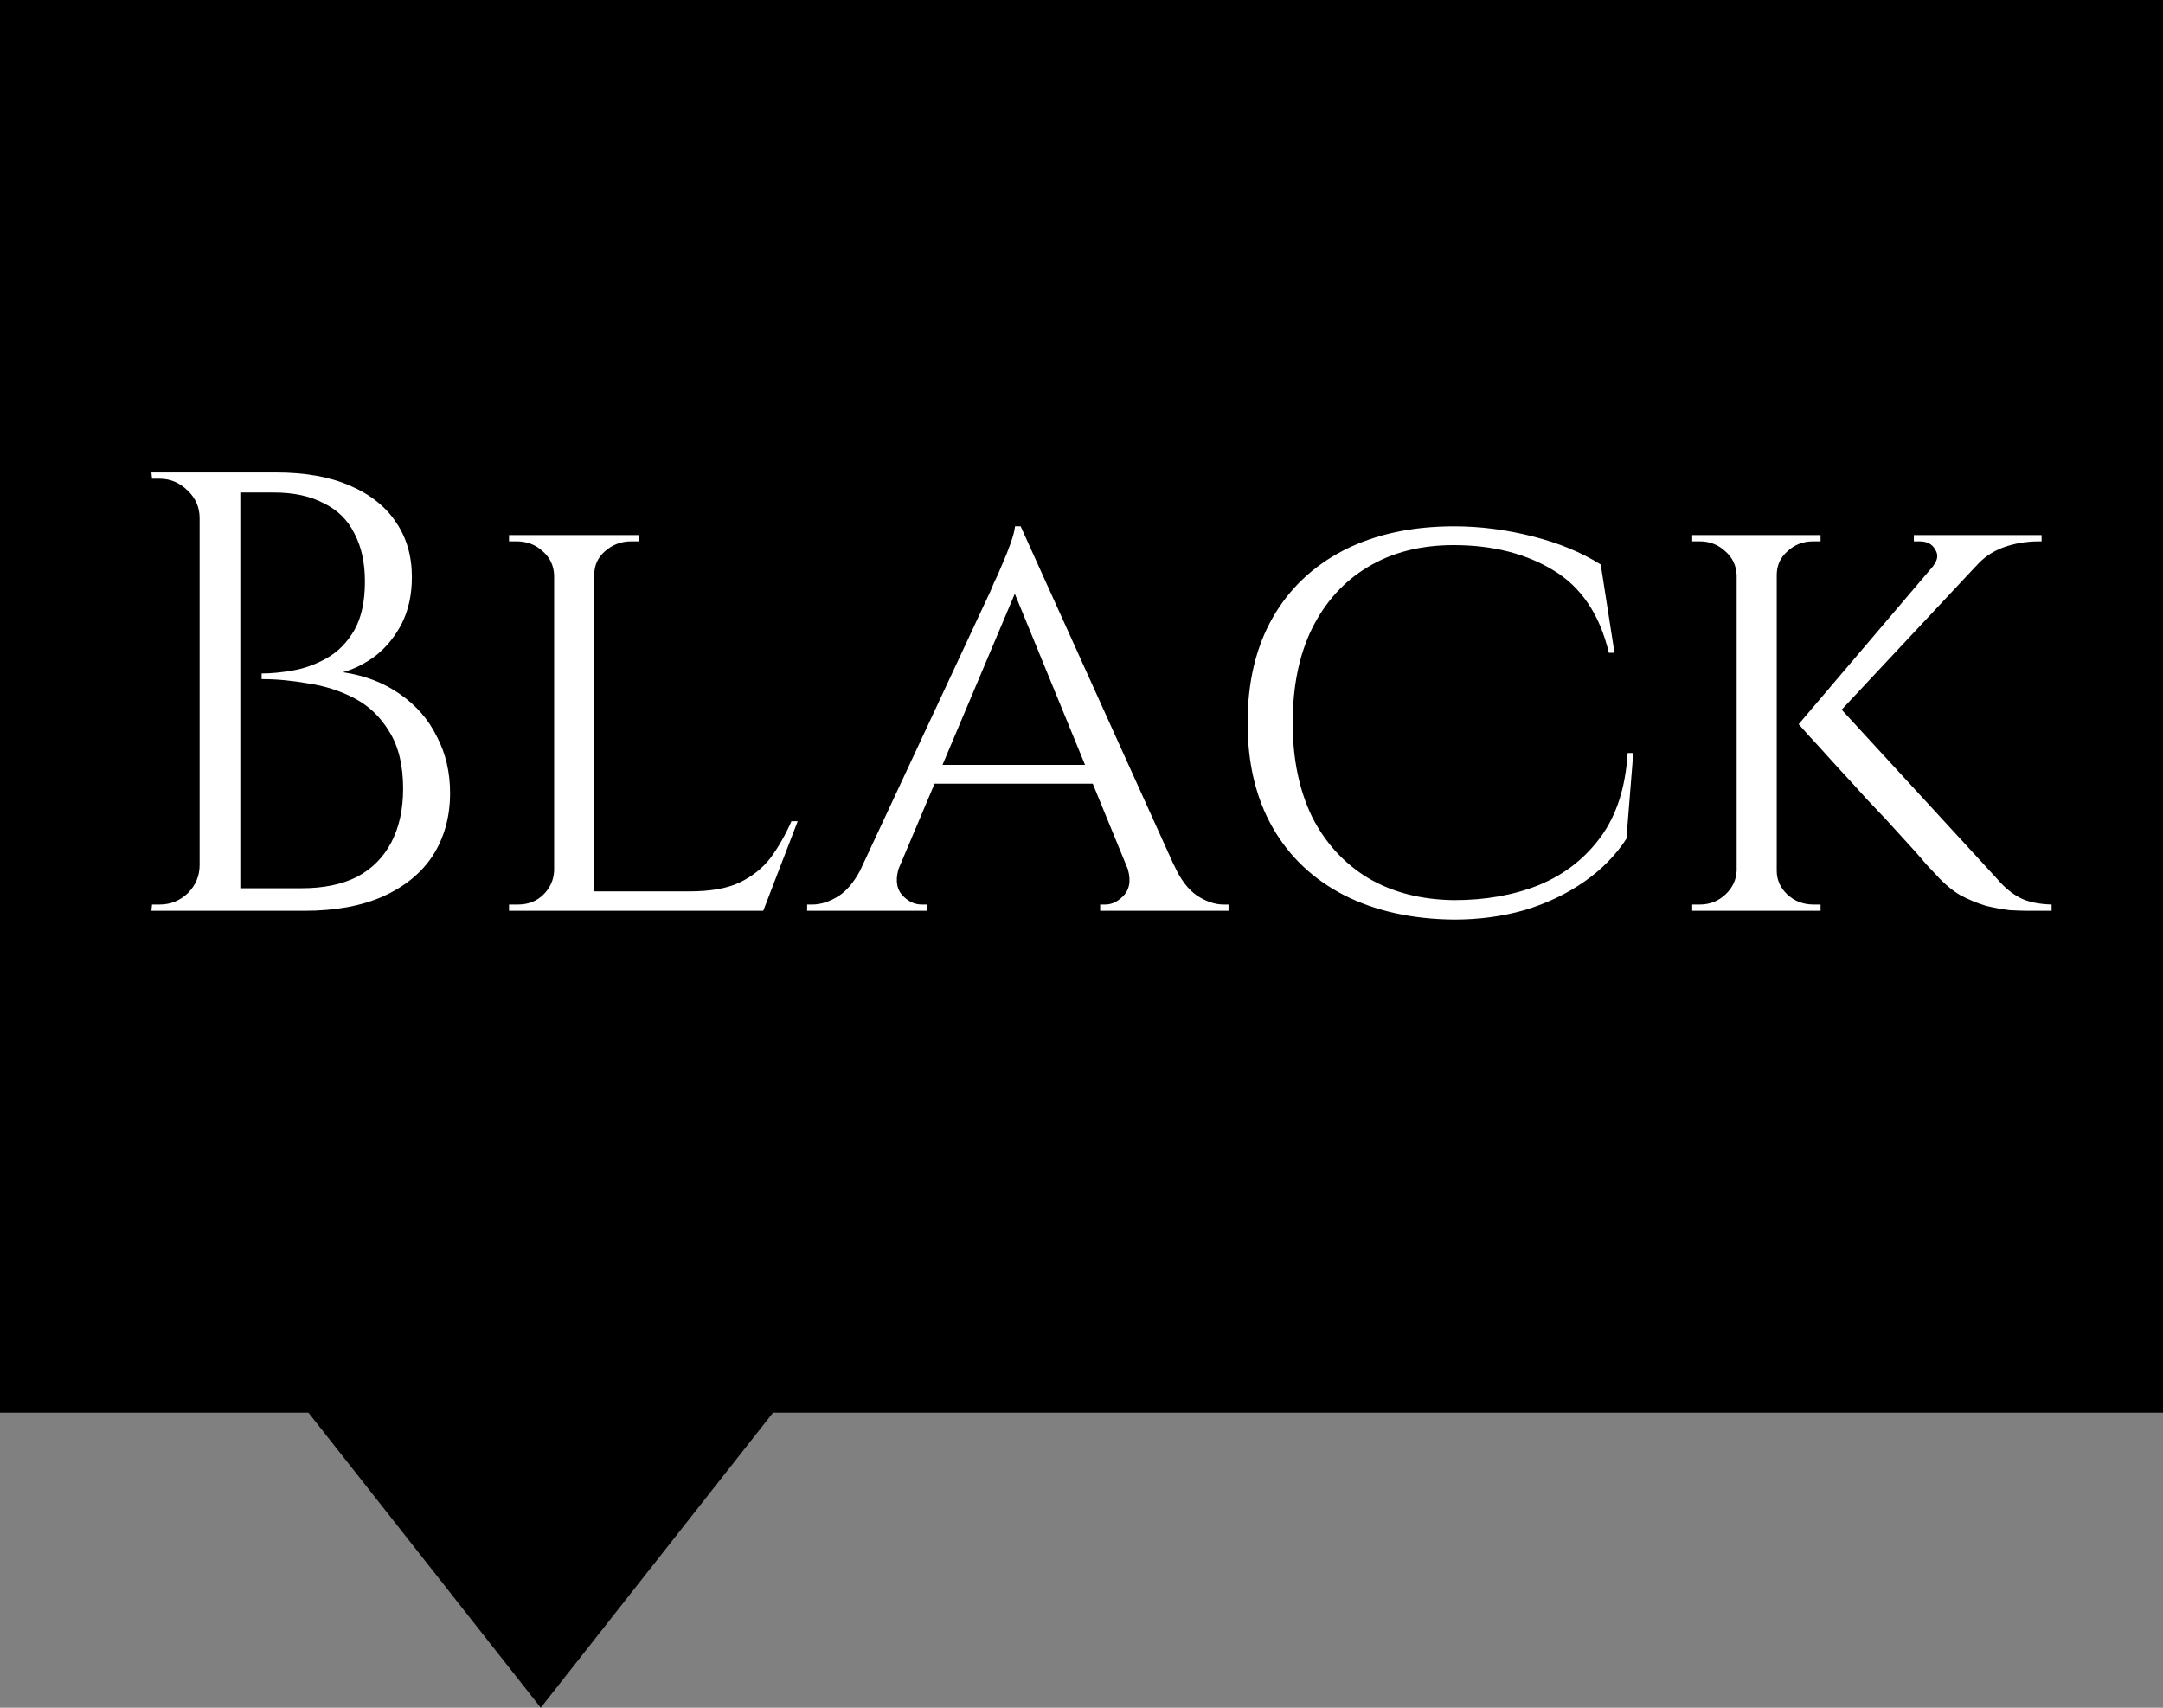 <svg width="38" height="30" viewBox="0 0 38 30" fill="none" xmlns="http://www.w3.org/2000/svg">
<rect x="0" y="0" width="38" height="30" fill="#808080" stroke="none"/>
<path fill-rule="evenodd" clip-rule="evenodd" d="M38 0H0V24.818H5.42L9.5 30L13.58 24.818H38V0Z" fill="black"/>
<path d="M3.683 8.3H4.849C5.362 8.3 5.795 8.377 6.147 8.531C6.506 8.685 6.778 8.901 6.961 9.18C7.144 9.451 7.236 9.77 7.236 10.137C7.236 10.445 7.177 10.716 7.06 10.951C6.943 11.178 6.792 11.365 6.609 11.512C6.426 11.651 6.231 11.75 6.026 11.809C6.415 11.868 6.748 11.996 7.027 12.194C7.313 12.392 7.529 12.641 7.676 12.942C7.83 13.235 7.907 13.565 7.907 13.932C7.907 14.343 7.808 14.706 7.61 15.021C7.412 15.329 7.119 15.571 6.73 15.747C6.349 15.916 5.887 16 5.344 16H4.123C4.123 16 4.123 15.967 4.123 15.901C4.13 15.835 4.134 15.769 4.134 15.703C4.134 15.637 4.134 15.604 4.134 15.604H5.3C5.681 15.604 6.004 15.538 6.268 15.406C6.532 15.267 6.734 15.065 6.873 14.801C7.012 14.537 7.082 14.222 7.082 13.855C7.082 13.444 7.001 13.111 6.84 12.854C6.686 12.597 6.484 12.403 6.235 12.271C5.986 12.139 5.714 12.051 5.421 12.007C5.135 11.956 4.86 11.93 4.596 11.93V11.831C4.765 11.831 4.952 11.813 5.157 11.776C5.362 11.739 5.56 11.666 5.751 11.556C5.942 11.446 6.099 11.285 6.224 11.072C6.349 10.852 6.411 10.566 6.411 10.214C6.411 9.884 6.349 9.602 6.224 9.367C6.107 9.132 5.927 8.956 5.685 8.839C5.45 8.714 5.157 8.652 4.805 8.652H3.793C3.793 8.645 3.782 8.615 3.76 8.564C3.745 8.505 3.727 8.447 3.705 8.388C3.69 8.329 3.683 8.3 3.683 8.3ZM4.222 8.3V16H3.507V8.3H4.222ZM3.54 15.197V16H2.66L2.671 15.89C2.686 15.89 2.708 15.89 2.737 15.89C2.774 15.89 2.796 15.89 2.803 15.89C2.994 15.89 3.159 15.824 3.298 15.692C3.437 15.553 3.507 15.388 3.507 15.197H3.54ZM3.54 9.103H3.507C3.507 8.912 3.437 8.751 3.298 8.619C3.159 8.48 2.994 8.41 2.803 8.41C2.796 8.41 2.774 8.41 2.737 8.41C2.708 8.41 2.686 8.41 2.671 8.41L2.66 8.3H3.54V9.103ZM10.439 9.4V16H9.735V9.4H10.439ZM13.398 15.659L13.376 16H10.417V15.659H13.398ZM14.014 14.427L13.409 16H11.737L12.111 15.659C12.478 15.659 12.771 15.608 12.991 15.505C13.218 15.395 13.402 15.248 13.541 15.065C13.68 14.874 13.801 14.662 13.904 14.427H14.014ZM9.757 15.296L9.9 16H8.943V15.89C8.943 15.89 8.969 15.89 9.02 15.89C9.071 15.89 9.097 15.89 9.097 15.89C9.28 15.89 9.431 15.831 9.548 15.714C9.665 15.597 9.728 15.457 9.735 15.296H9.757ZM10.406 10.104V9.4H11.22V9.51C11.22 9.51 11.198 9.51 11.154 9.51C11.11 9.51 11.088 9.51 11.088 9.51C10.912 9.51 10.758 9.569 10.626 9.686C10.501 9.796 10.439 9.935 10.439 10.104H10.406ZM9.757 10.104H9.735C9.728 9.935 9.662 9.796 9.537 9.686C9.412 9.569 9.258 9.51 9.075 9.51C9.075 9.51 9.053 9.51 9.009 9.51C8.965 9.51 8.943 9.51 8.943 9.51V9.4H9.757V10.104ZM17.931 9.246L20.956 15.934H20.087L17.744 10.225L17.931 9.246ZM15.808 15.197C15.728 15.417 15.739 15.589 15.841 15.714C15.944 15.831 16.061 15.89 16.193 15.89H16.281V16H14.18V15.89C14.18 15.89 14.195 15.89 14.224 15.89C14.254 15.89 14.268 15.89 14.268 15.89C14.422 15.89 14.58 15.839 14.741 15.736C14.903 15.626 15.042 15.446 15.159 15.197H15.808ZM17.931 9.246L18.008 10.005L15.489 15.967H14.796L17.403 10.379C17.403 10.379 17.422 10.335 17.458 10.247C17.502 10.159 17.55 10.053 17.601 9.928C17.66 9.796 17.711 9.668 17.755 9.543C17.799 9.418 17.825 9.319 17.832 9.246H17.931ZM19.229 13.437V13.767H16.314V13.437H19.229ZM19.79 15.197H20.626C20.736 15.446 20.872 15.626 21.033 15.736C21.195 15.839 21.349 15.89 21.495 15.89C21.495 15.89 21.51 15.89 21.539 15.89C21.569 15.89 21.583 15.89 21.583 15.89V16H19.328V15.89H19.416C19.541 15.89 19.655 15.831 19.757 15.714C19.86 15.589 19.871 15.417 19.79 15.197ZM28.694 13.228L28.573 14.735C28.383 15.028 28.133 15.281 27.825 15.494C27.517 15.707 27.169 15.872 26.78 15.989C26.392 16.099 25.981 16.154 25.548 16.154C24.808 16.147 24.162 16.004 23.612 15.725C23.07 15.446 22.651 15.05 22.358 14.537C22.065 14.024 21.918 13.411 21.918 12.7C21.918 11.981 22.065 11.365 22.358 10.852C22.651 10.339 23.07 9.943 23.612 9.664C24.162 9.385 24.808 9.246 25.548 9.246C26.003 9.246 26.461 9.305 26.923 9.422C27.385 9.539 27.785 9.704 28.122 9.917L28.364 11.468H28.265C28.104 10.793 27.777 10.309 27.286 10.016C26.802 9.723 26.219 9.576 25.537 9.576C24.958 9.576 24.456 9.704 24.03 9.961C23.612 10.21 23.286 10.57 23.051 11.039C22.824 11.501 22.71 12.055 22.71 12.7C22.71 13.331 22.824 13.881 23.051 14.35C23.286 14.812 23.616 15.171 24.041 15.428C24.466 15.677 24.969 15.806 25.548 15.813C26.098 15.813 26.593 15.725 27.033 15.549C27.48 15.366 27.843 15.083 28.122 14.702C28.401 14.321 28.558 13.829 28.595 13.228H28.694ZM32.215 12.315L35.086 15.439C35.211 15.586 35.343 15.696 35.482 15.769C35.621 15.842 35.808 15.883 36.043 15.89V16H35.636C35.548 16 35.438 15.996 35.306 15.989C35.181 15.974 35.042 15.949 34.888 15.912C34.741 15.868 34.591 15.806 34.437 15.725C34.29 15.637 34.151 15.52 34.019 15.373C34.019 15.373 33.96 15.311 33.843 15.186C33.733 15.054 33.586 14.889 33.403 14.691C33.22 14.486 33.022 14.273 32.809 14.053C32.604 13.826 32.409 13.613 32.226 13.415C32.043 13.21 31.892 13.045 31.775 12.92C31.658 12.788 31.599 12.722 31.599 12.722L32.215 12.315ZM35.152 9.477L32.116 12.722H31.599L34.36 9.477H35.152ZM35.867 9.4V9.51H35.823C35.596 9.51 35.383 9.547 35.185 9.62C34.994 9.693 34.837 9.803 34.712 9.95L33.964 9.939C34.045 9.836 34.056 9.741 33.997 9.653C33.946 9.558 33.854 9.51 33.722 9.51H33.623V9.4H35.823H35.867ZM31.214 9.4V16H30.51V9.4H31.214ZM30.532 15.296V16H29.729V15.89C29.729 15.89 29.751 15.89 29.795 15.89C29.839 15.89 29.861 15.89 29.861 15.89C30.037 15.89 30.187 15.831 30.312 15.714C30.437 15.597 30.503 15.457 30.51 15.296H30.532ZM31.181 15.296H31.214C31.214 15.457 31.276 15.597 31.401 15.714C31.526 15.831 31.68 15.89 31.863 15.89C31.863 15.89 31.881 15.89 31.918 15.89C31.962 15.89 31.984 15.89 31.984 15.89V16H31.181V15.296ZM31.181 10.104V9.4H31.984V9.51C31.984 9.51 31.962 9.51 31.918 9.51C31.881 9.51 31.859 9.51 31.852 9.51C31.676 9.51 31.526 9.569 31.401 9.686C31.276 9.796 31.214 9.935 31.214 10.104H31.181ZM30.532 10.104H30.51C30.503 9.935 30.437 9.796 30.312 9.686C30.187 9.569 30.037 9.51 29.861 9.51C29.861 9.51 29.839 9.51 29.795 9.51C29.751 9.51 29.729 9.51 29.729 9.51V9.4H30.532V10.104Z" fill="white"/>
</svg>

